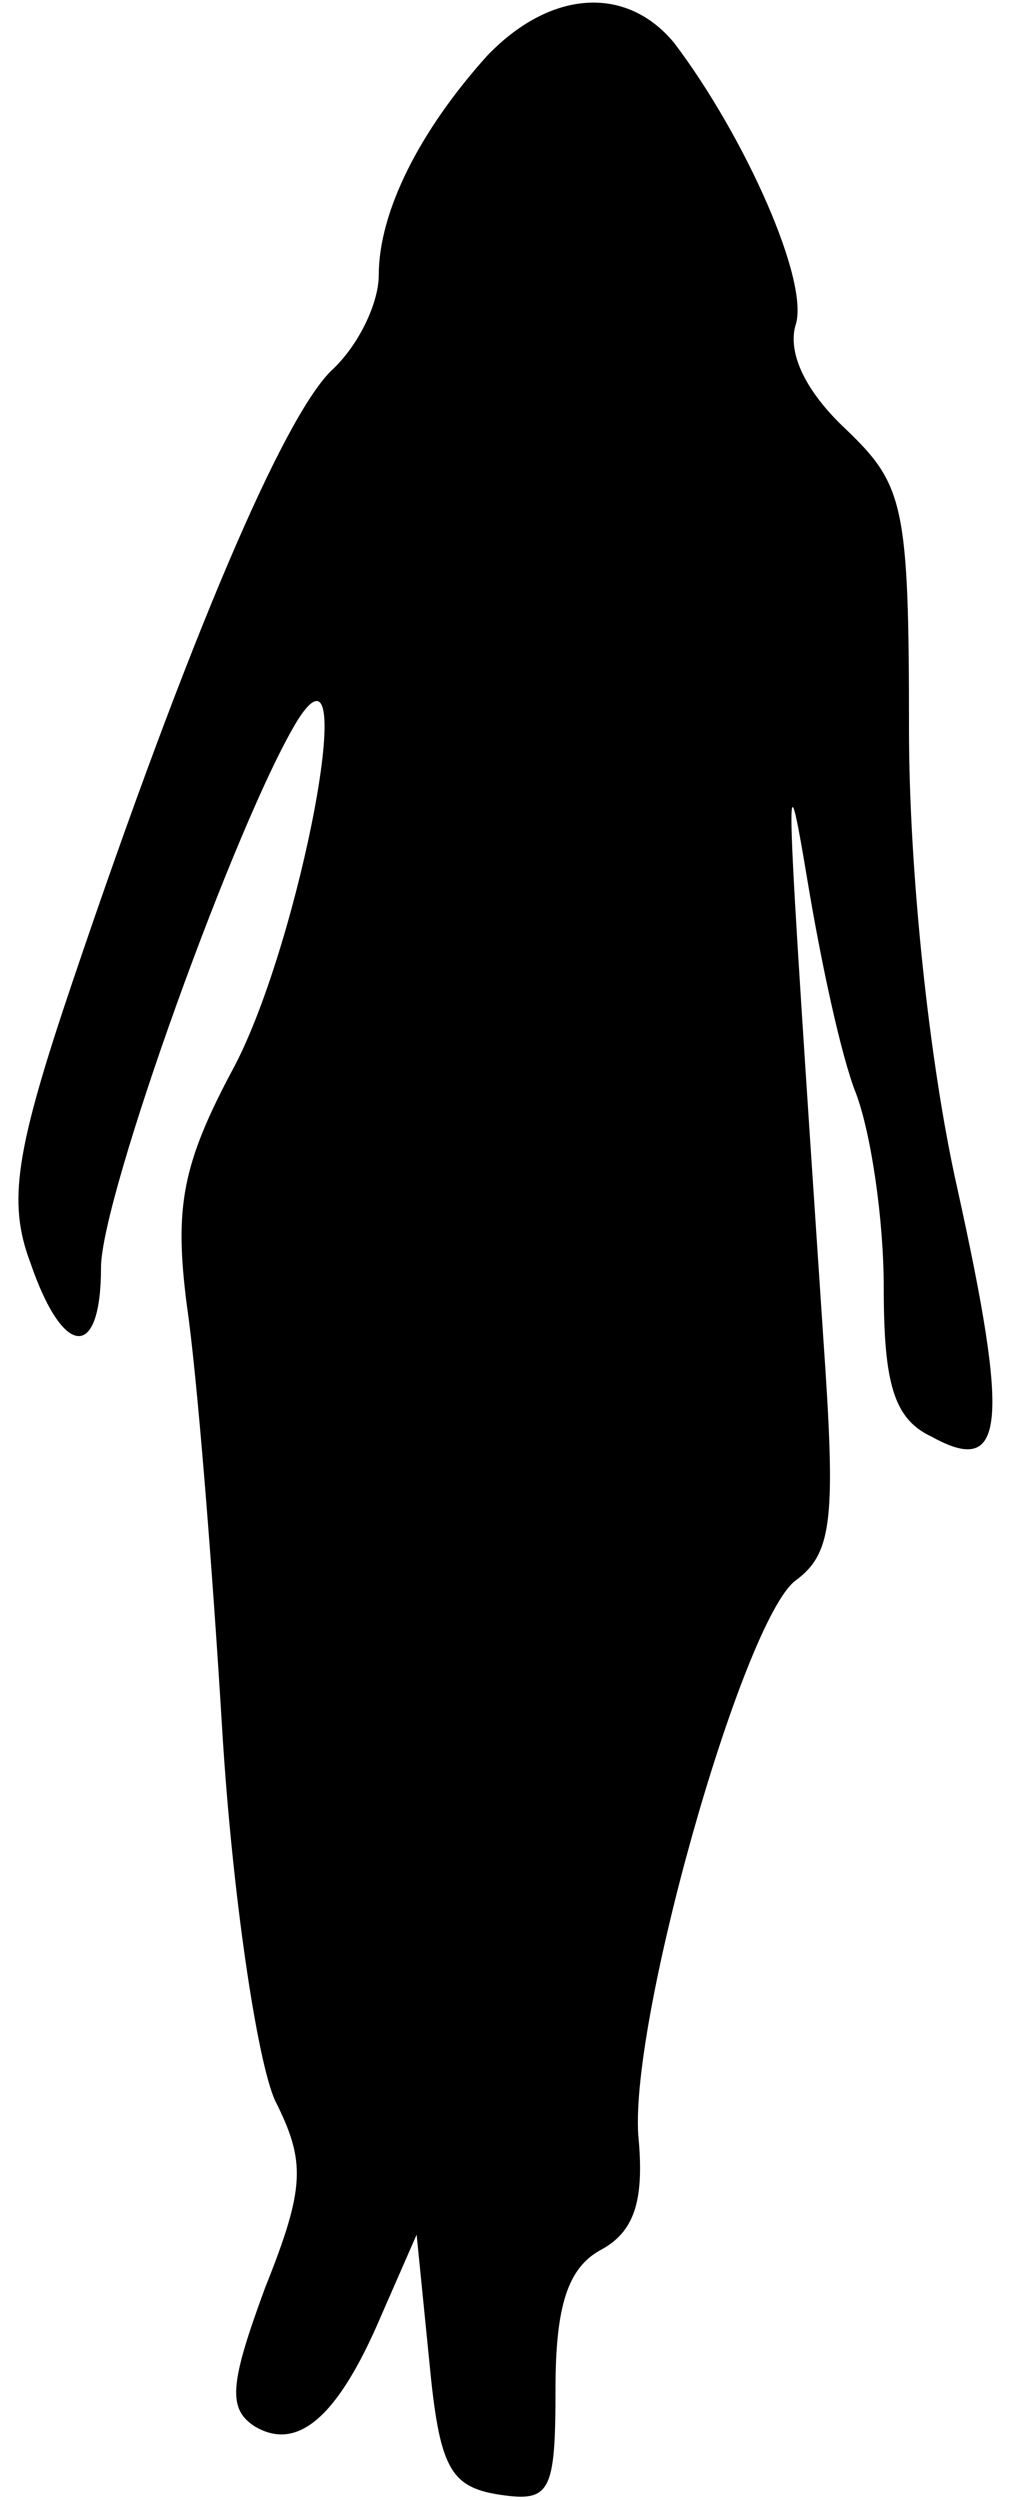 <?xml version="1.0" standalone="no"?>
<!DOCTYPE svg PUBLIC "-//W3C//DTD SVG 20010904//EN"
 "http://www.w3.org/TR/2001/REC-SVG-20010904/DTD/svg10.dtd">
<svg version="1.0" xmlns="http://www.w3.org/2000/svg"
 width="40pt" height="99pt" viewBox="0 0 40 99"
 preserveAspectRatio="xMidYMid meet">
<g transform="translate(0,99) scale(0.1,-0.1)"
fill="#000000" stroke="none">
<path fill="#000000" stroke="none" d="M193 968 c-27 -30 -43 -62 -43 -87 0
-11 -8 -28 -19 -38 -19 -19 -56 -105 -102 -241 -23 -68 -26 -88 -17 -112 13
-38 28 -39 28 -2 0 28 54 178 78 217 25 39 1 -87 -25 -137 -21 -39 -24 -56
-19 -95 4 -27 10 -102 14 -168 4 -66 14 -132 21 -147 12 -24 12 -34 -4 -74
-14 -38 -15 -48 -4 -55 17 -10 33 4 50 44 l14 32 5 -50 c4 -42 8 -50 28 -53
20 -3 22 1 22 42 0 33 5 48 18 55 13 7 17 19 15 43 -5 44 41 206 62 222 15 11
16 25 11 97 -15 225 -16 239 -6 179 5 -30 13 -68 19 -83 6 -16 11 -50 11 -77
0 -38 4 -52 19 -59 29 -16 31 4 10 99 -11 49 -19 125 -19 181 0 89 -2 97 -25
119 -16 15 -23 30 -20 41 6 17 -20 75 -48 112 -19 23 -49 21 -74 -5z"/>
</g>
</svg>
